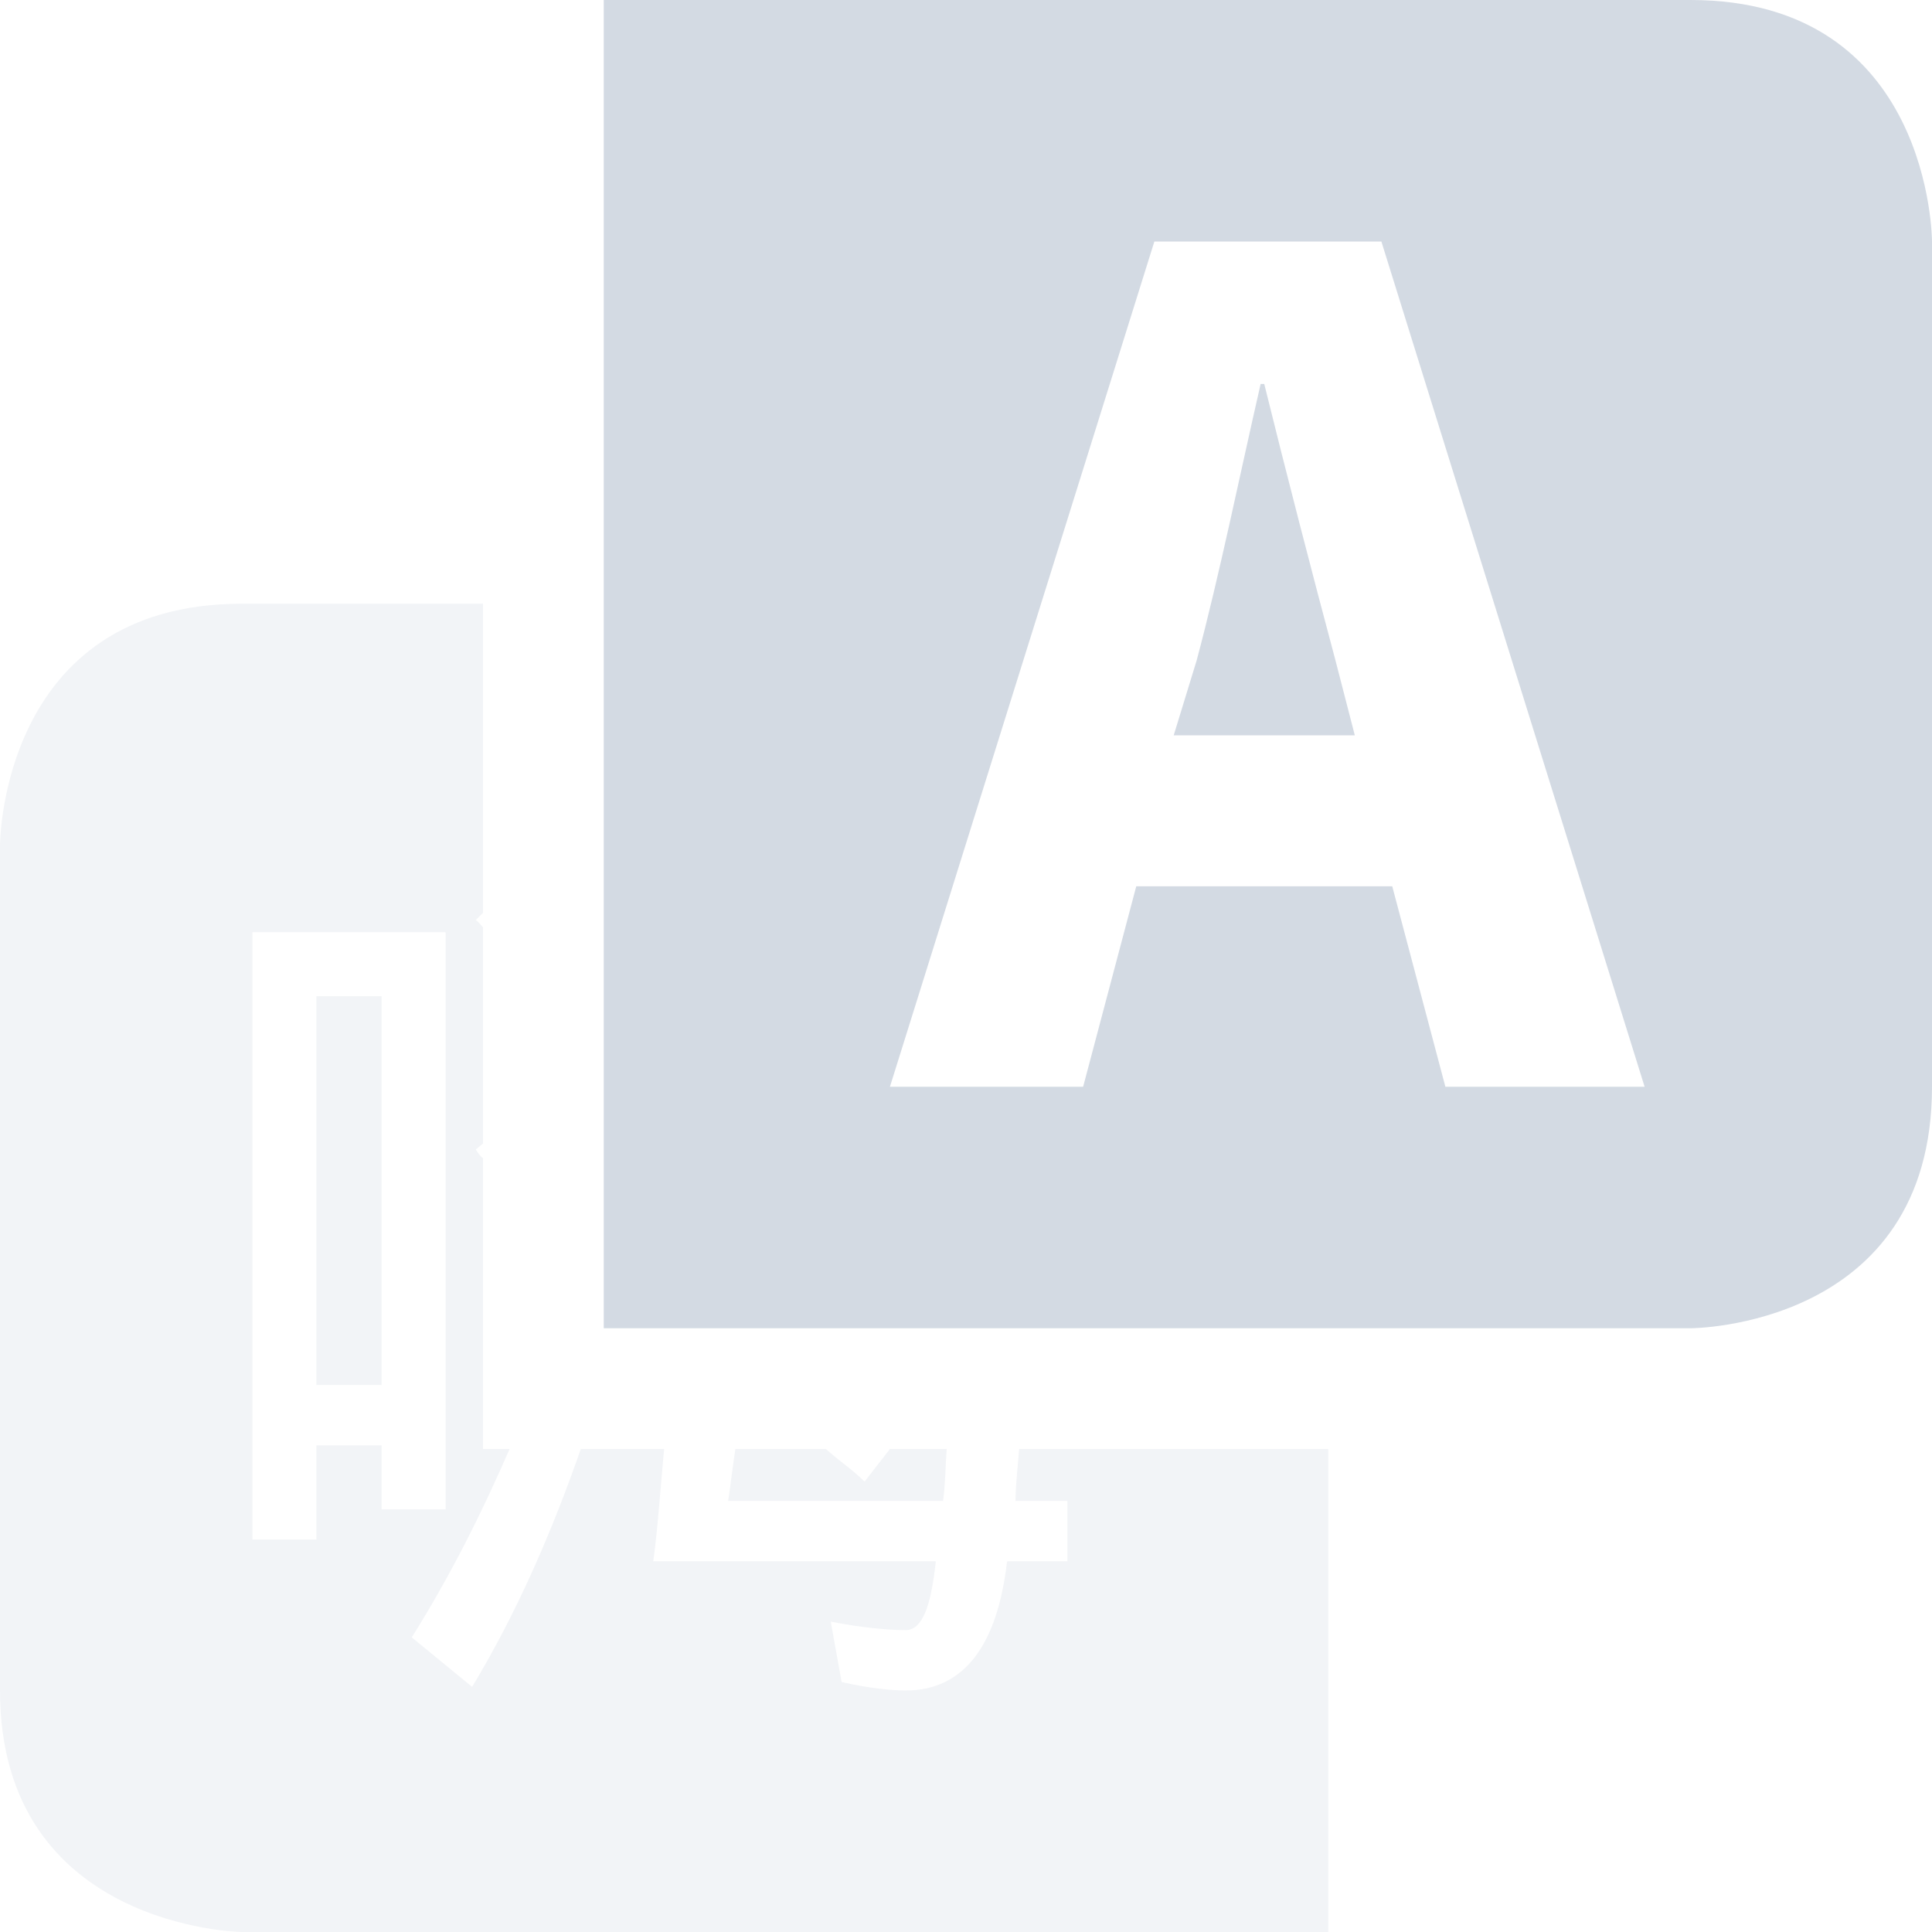 <svg height="16" width="16" xmlns="http://www.w3.org/2000/svg"><path d="m2 5c-2 0-2 2-2 2v7c0 1.97 2 2 2 2h8 1v-4h-2.56c-.01.14-.03.3-.03.43h.43v.5h-.5c-.08.7-.36 1.07-.84 1.07-.12 0-.31-.02-.53-.07l-.09-.5c.26.05.48.07.62.07s.21-.2.25-.57h-2.34c.04-.29.06-.62.09-.93h-.5-.19c-.23.66-.52 1.34-.9 1.97l-.5-.41c.32-.51.58-1.03.81-1.56h-.22v-1-1.41c-.02-.01-.04-.04-.06-.07l.06-.05v-1.79c-.02-.02-.04-.05-.06-.06l.06-.06v-2.56zm.09 2.72h1.6v4.78h-.53v-.53h-.54v.78h-.53zm.53.53v3.22h.54v-3.22zm3.47 3.75c-.02.13-.04.3-.06.43h1.78c.02-.15.02-.29.03-.43h-.47l-.21.27c-.1-.1-.21-.17-.32-.27z" fill="#d3dae3" opacity=".3"/><path d="m5 0v11h1 8s2 0 2-2v-7s0-2-2-2zm4.56 2h1.88l2.18 7h-1.65l-.44-1.66h-2.12l-.44 1.66h-1.6zm.88 1.18c-.17.74-.34 1.58-.53 2.29l-.19.62h1.5l-.16-.62c-.19-.71-.41-1.56-.59-2.29z" fill="#d3dae3"/></svg>